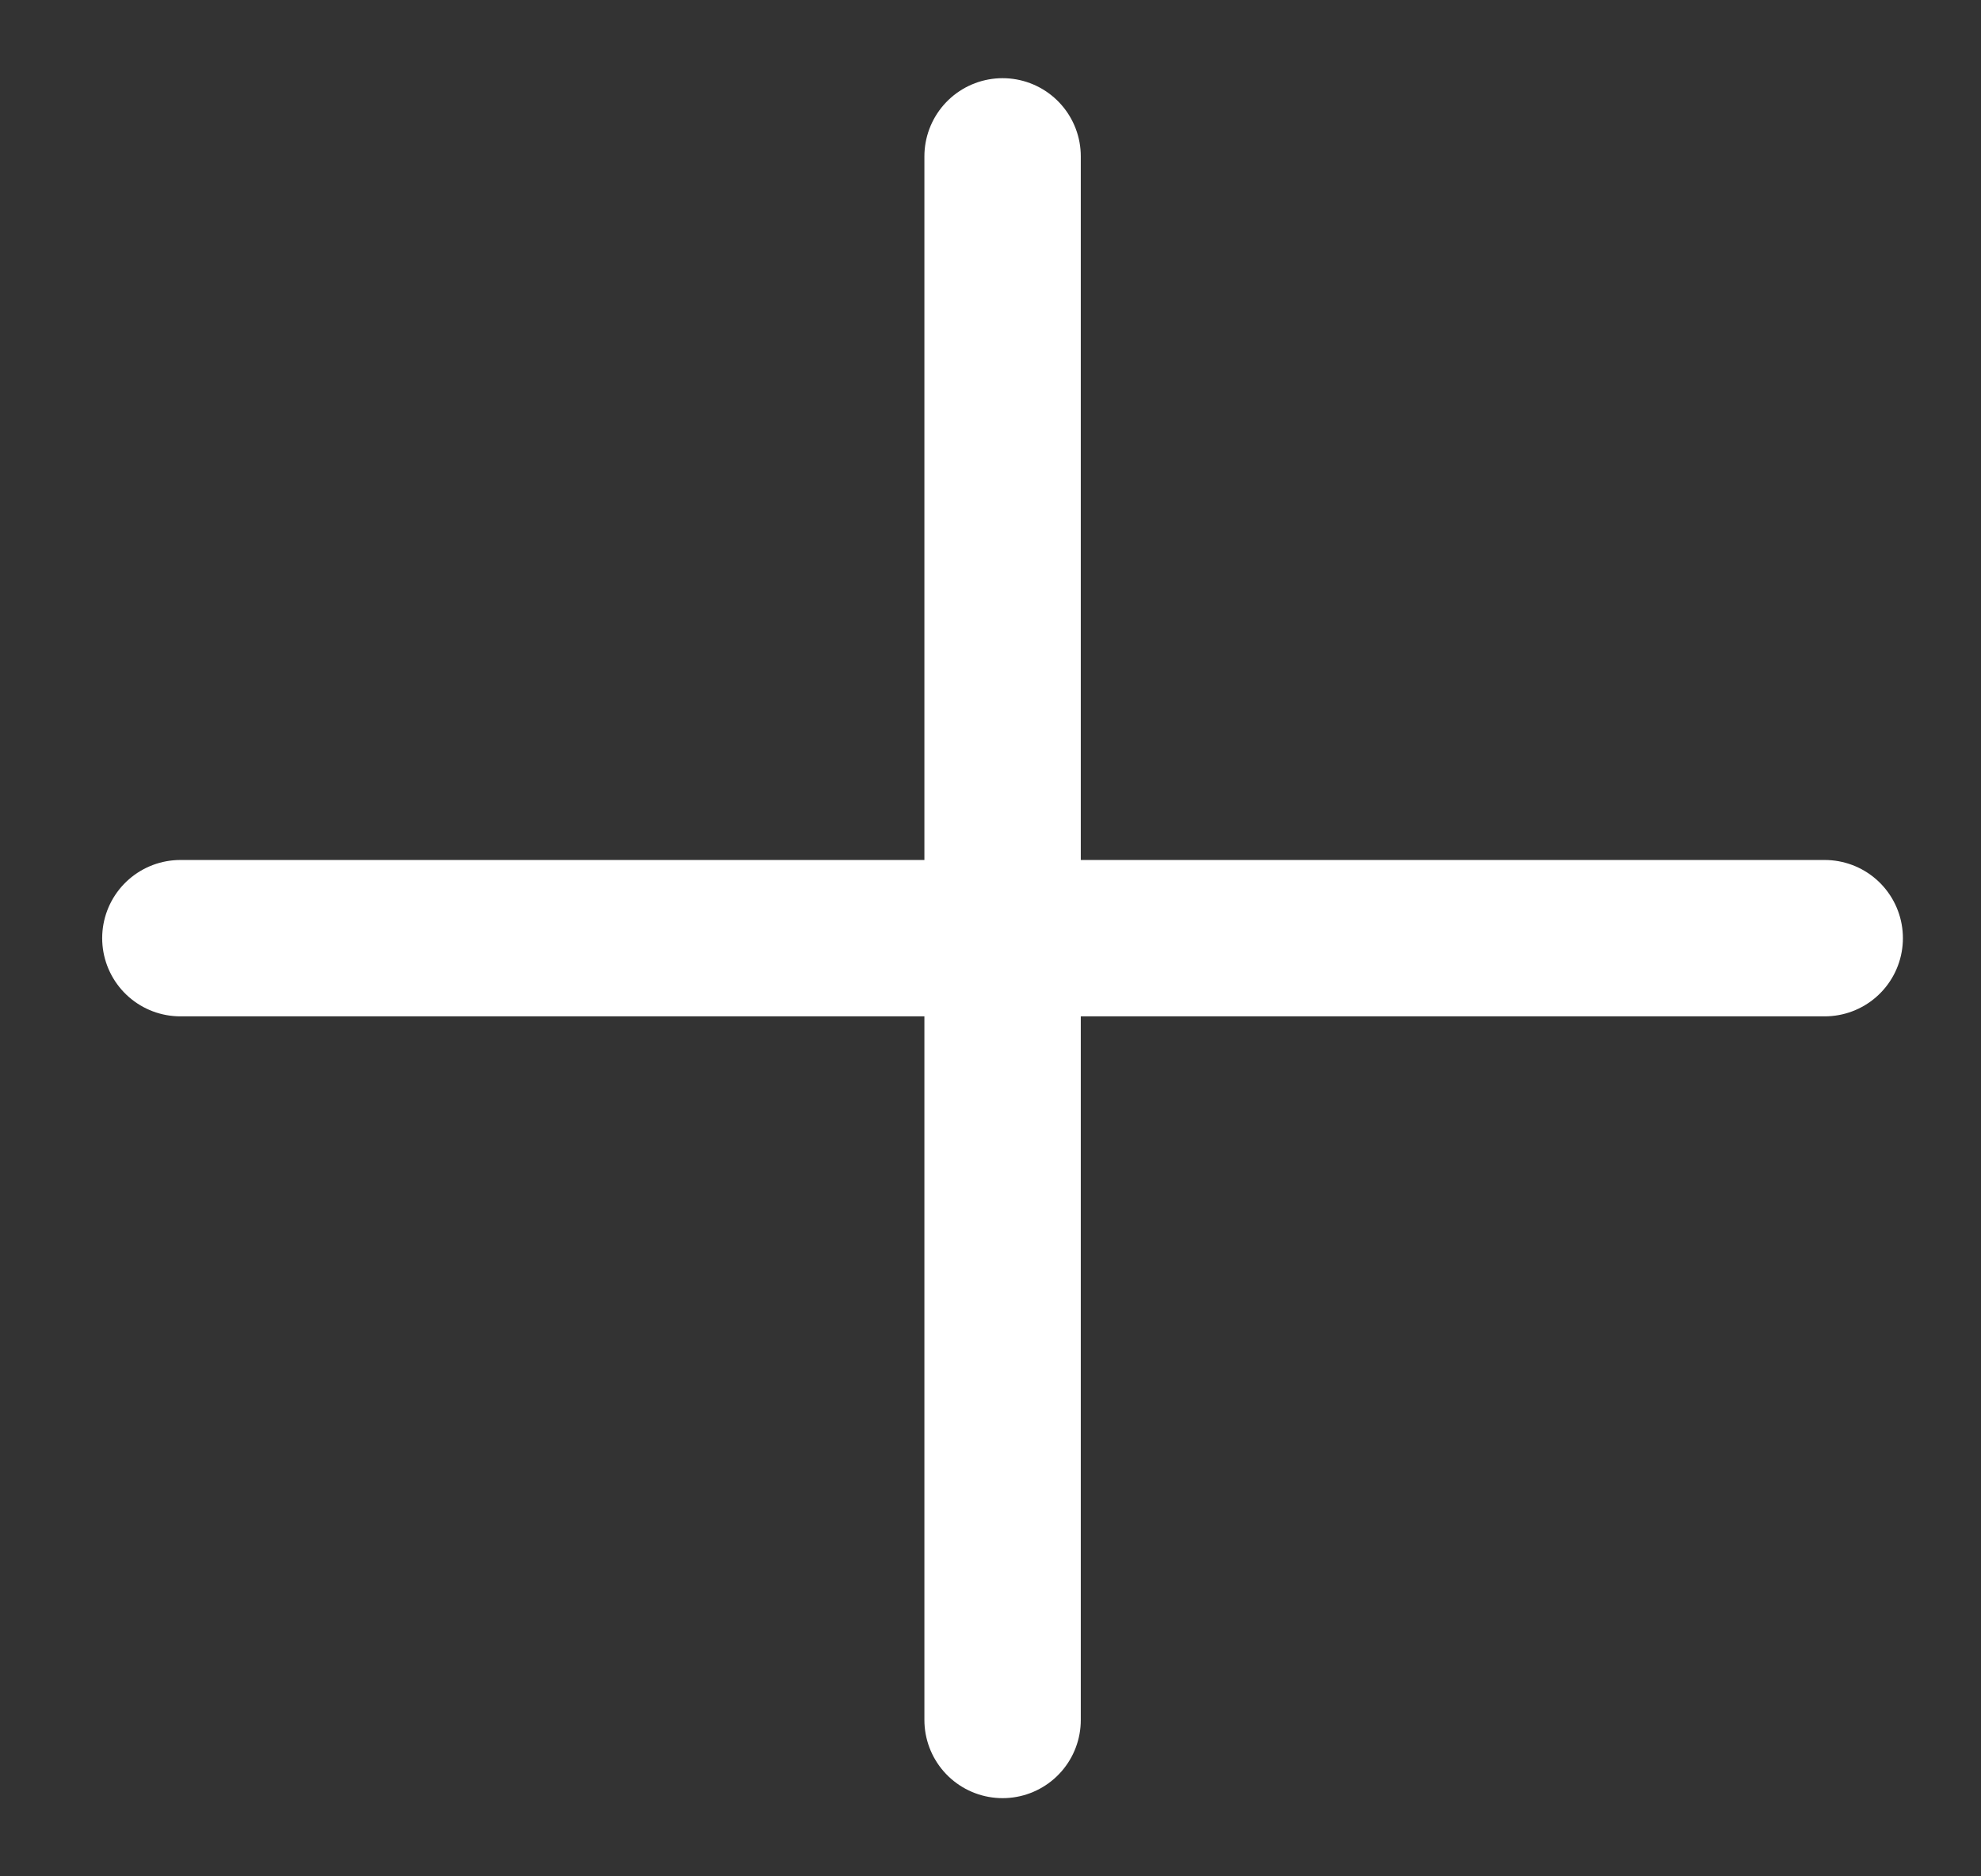 <svg width="19" height="18" viewBox="0 0 19 18" fill="none" xmlns="http://www.w3.org/2000/svg">
<rect x="0" y="0" width="19" height="18" fill="#333333" stroke="none"/>
<path d="M9.616 1.5V16.5M17.501 9L1.73 9" stroke="white" stroke-width="1.5" stroke-linecap="round" stroke-linejoin="round"/>
</svg>
